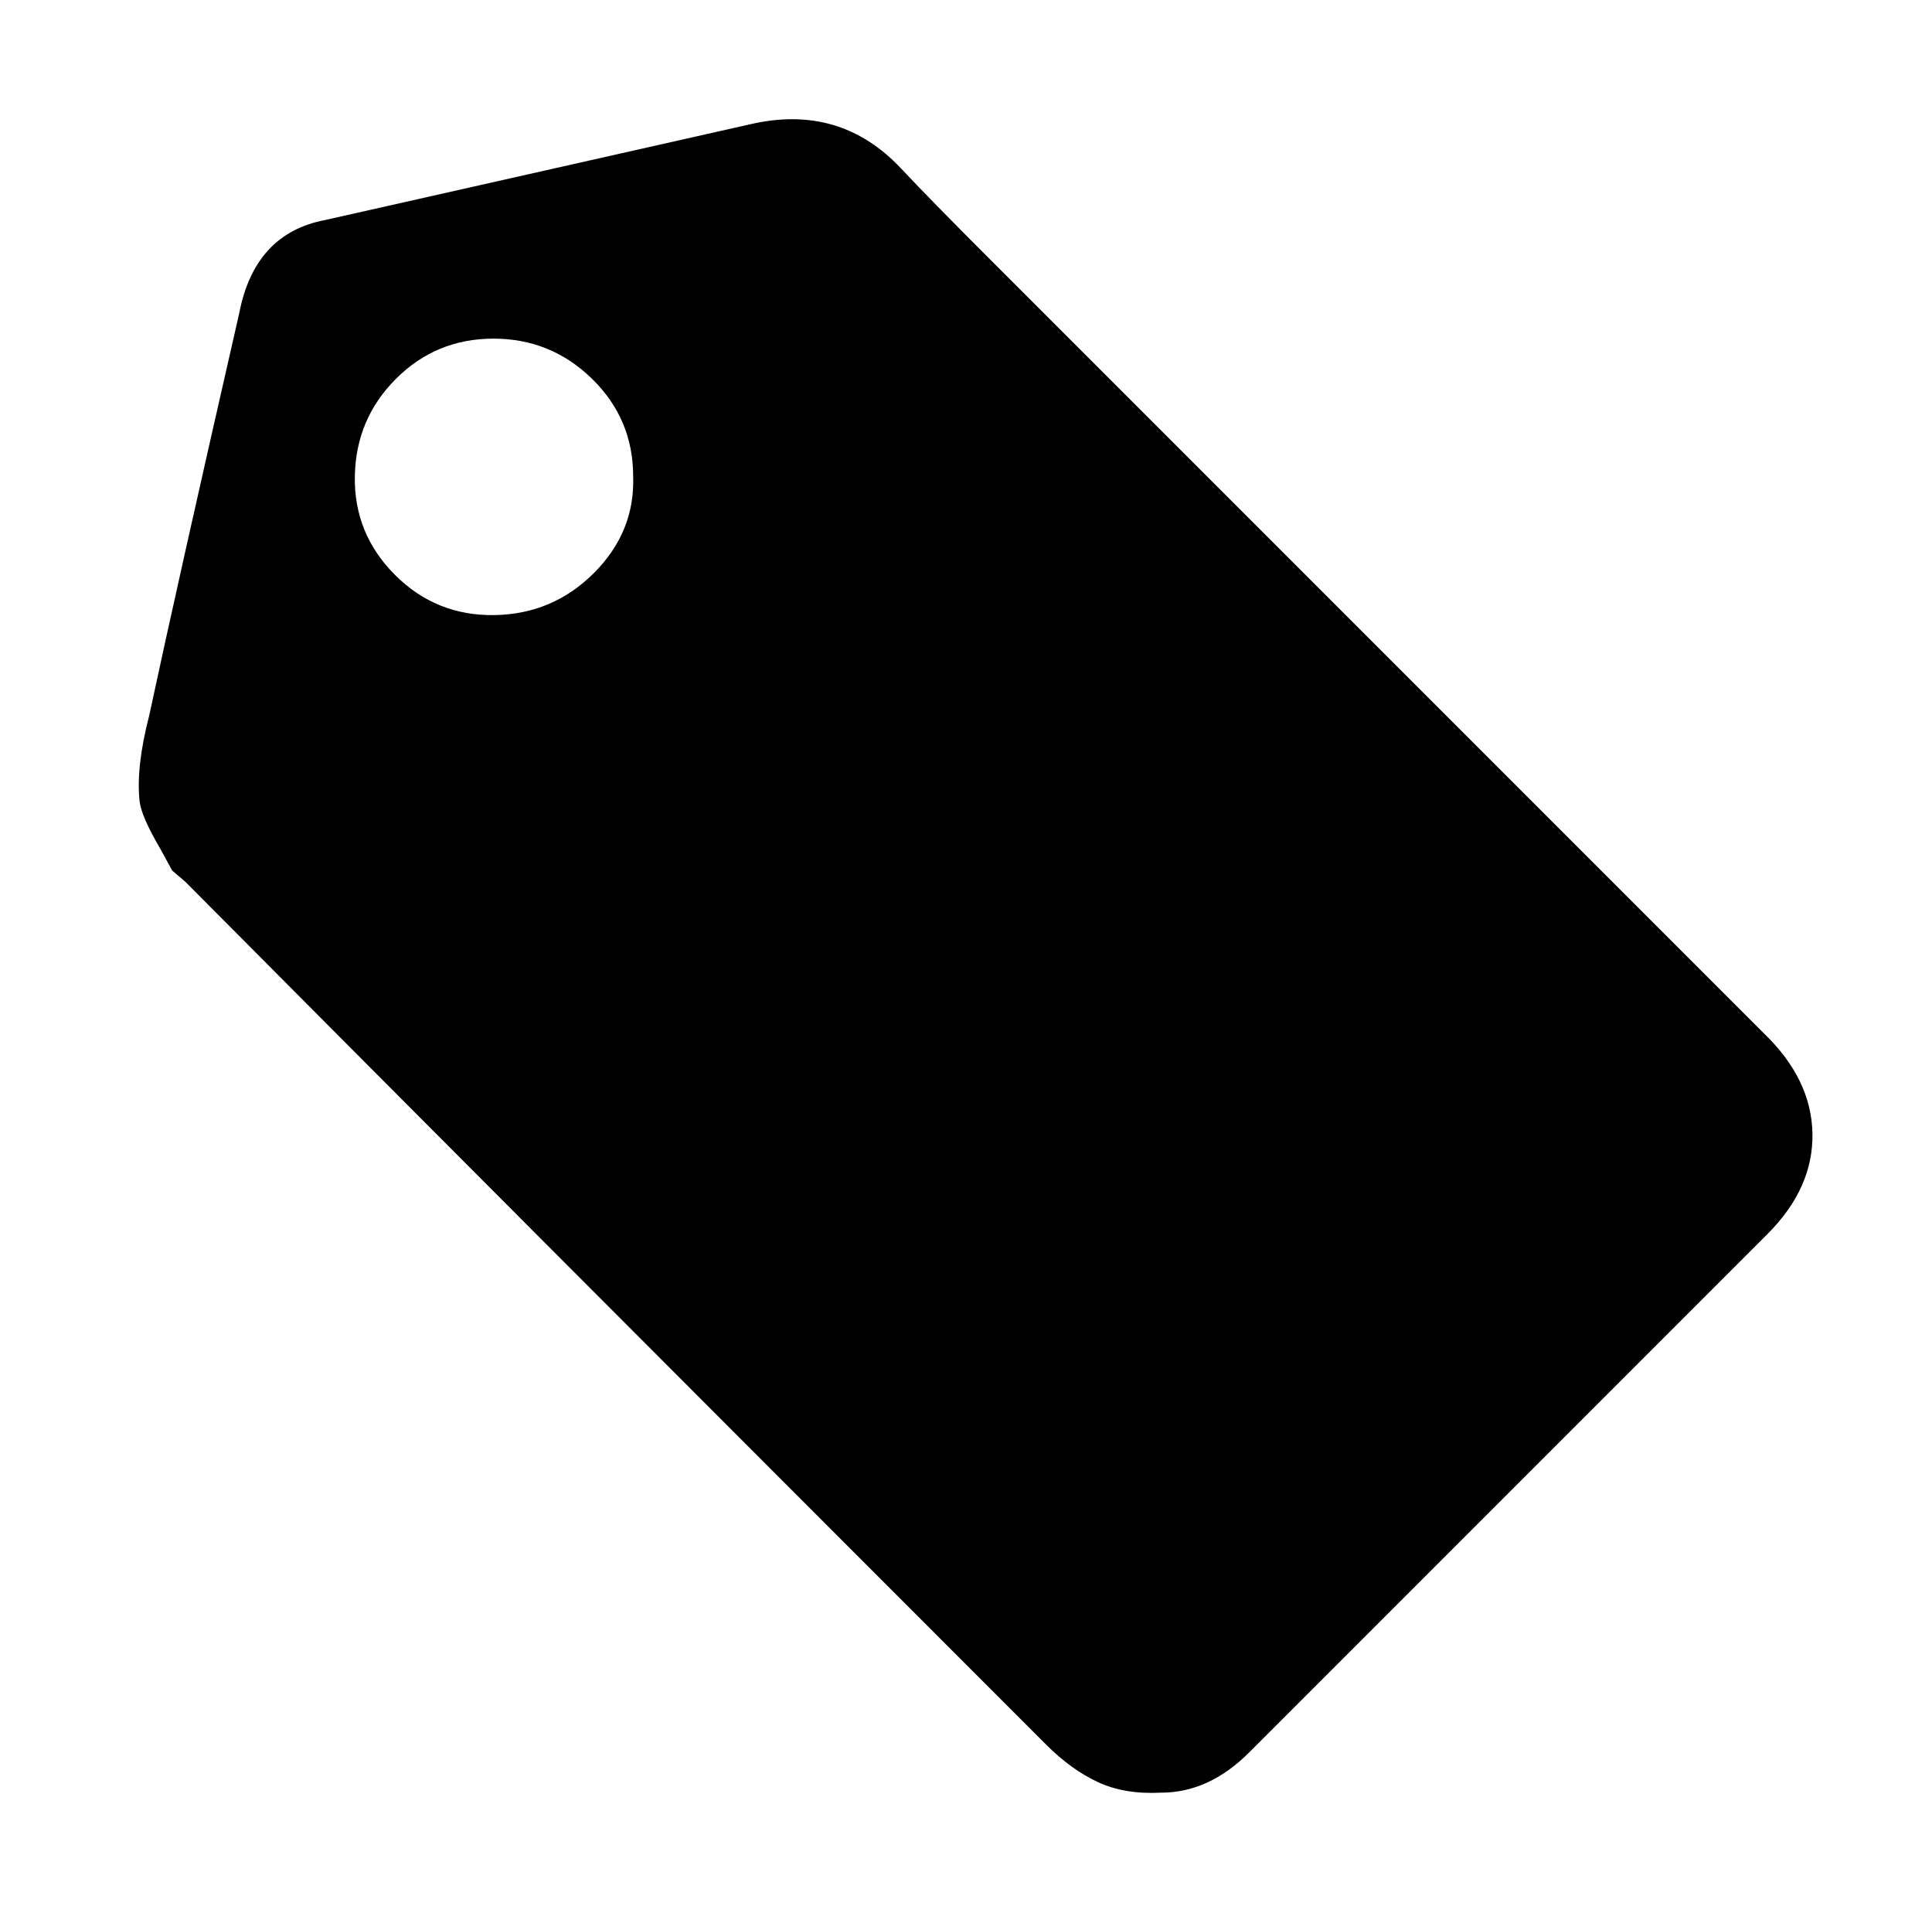 <svg xmlns="http://www.w3.org/2000/svg" viewBox="-10 0 1010 1000"><path d="M537 912Q237 612 87 461l-7-6-6-11q-10-17-11-25-2-18 5-45 15-70 47-210 8-42 45-49l222-50q47-11 79 23 15 16 46 47l405 405q25 24 25.5 52.5T914 645L643 916q-21 21-46 21-19 1-33-5.5T537 912zM321 249q0-30-21.5-51T248 177t-51 21-21.5 51 21 51.5 52 21 52-22T321 249z"/></svg>
